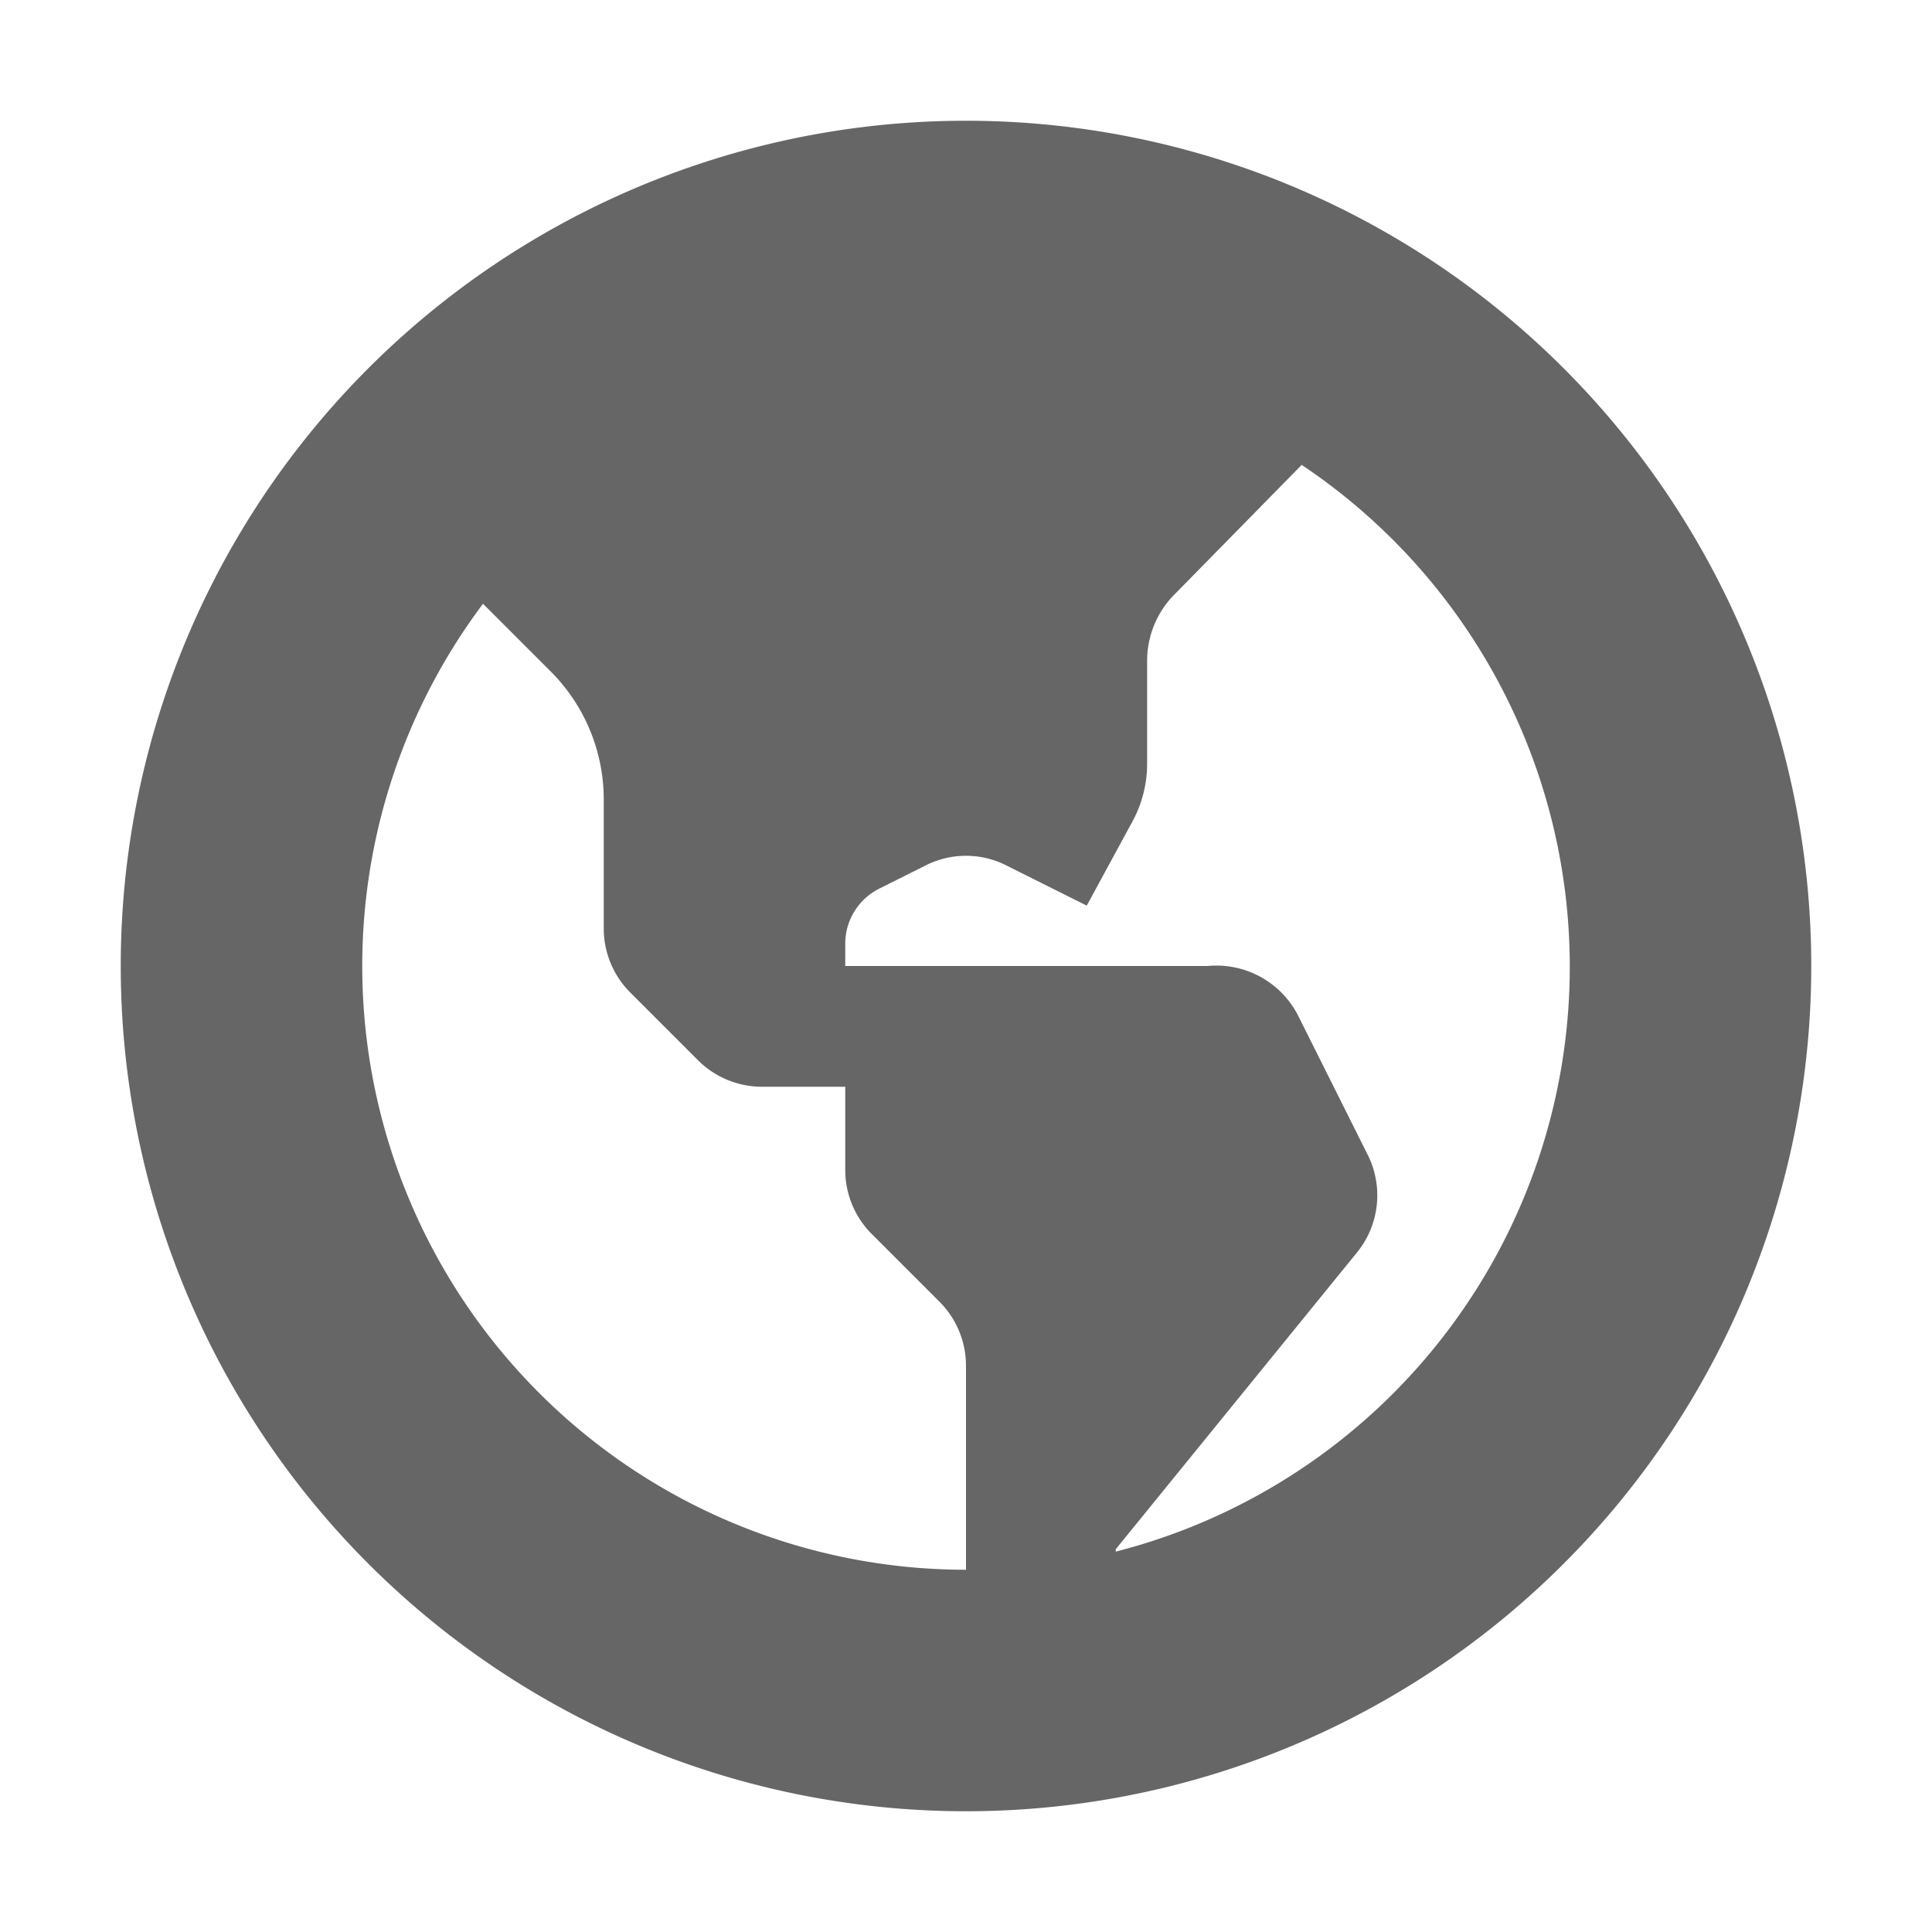 <svg xmlns:xlink="http://www.w3.org/1999/xlink" xmlns="http://www.w3.org/2000/svg" viewBox="0 0 16 16" data-supported-dps="16x16" fill="currentColor" class="mercado-match" width="16" height="16" focusable="false">
      <path d="M8 1a7 7 0 107 7 7 7 0 00-7-7zM3 8a5 5 0 011-3l.55.55A1.5 1.5 0 015 6.62v1.07a.75.75 0 00.22.53l.56.56a.75.75 0 00.53.22H7v.69a.75.75 0 00.22.53l.56.56a.75.75 0 01.22.53V13a5 5 0 01-5-5zm6.24 4.83l2-2.46a.75.75 0 00.09-.8l-.58-1.16A.76.76 0 0010 8H7v-.19a.51.51 0 01.28-.45l.38-.19a.74.74 0 01.68 0L9 7.5l.38-.7a1 1 0 00.12-.48v-.85a.78.78 0 01.21-.53l1.07-1.09a5 5 0 01-1.54 9z" fill-opacity="0.6" fill="#000000"></path>
    </svg>
